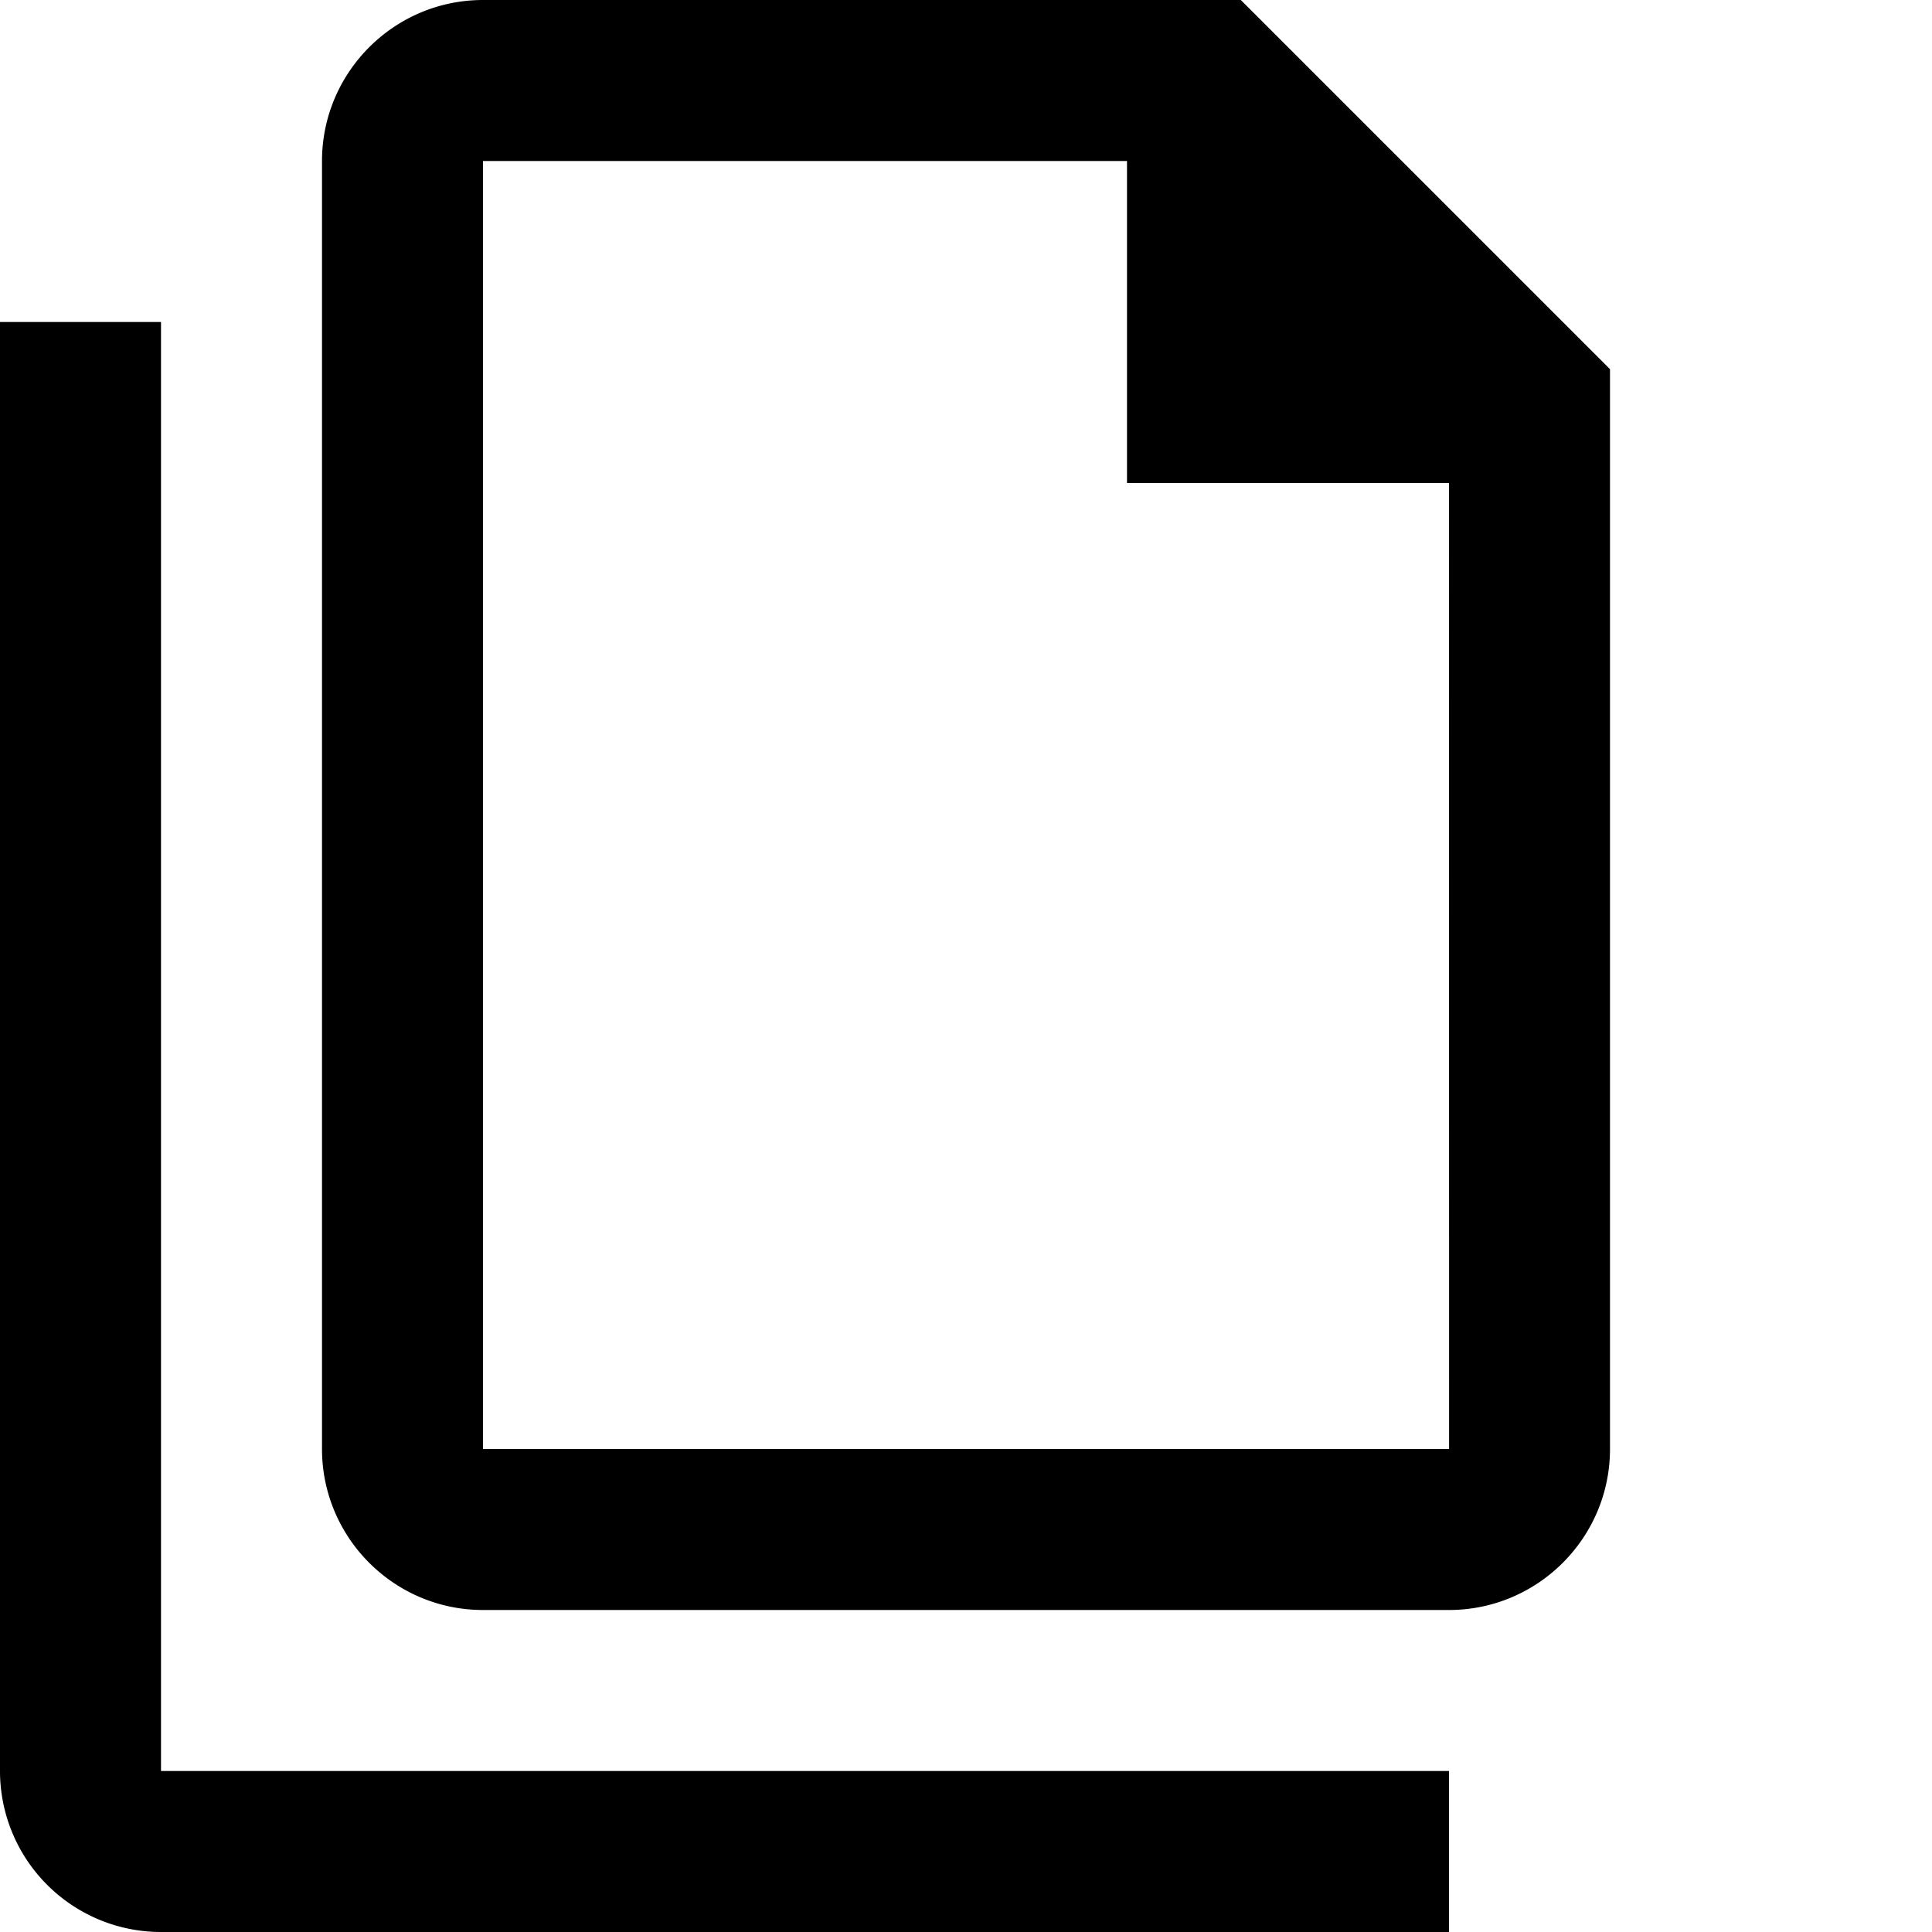 <svg xmlns="http://www.w3.org/2000/svg" viewBox="0 0 24 24">
    <path fill-rule="evenodd" d="M15.414 0L20 4.586V18c0 1.103-.897 2-2 2H6c-1.103 0-2-.897-2-2V2c0-1.102.897-2 2-2h9.414zm2.587 18L18 6h-4V2H6v16h12.001zM2 4v18h16v2H2a2 2 0 0 1-2-2V4h2z"/>
</svg>
